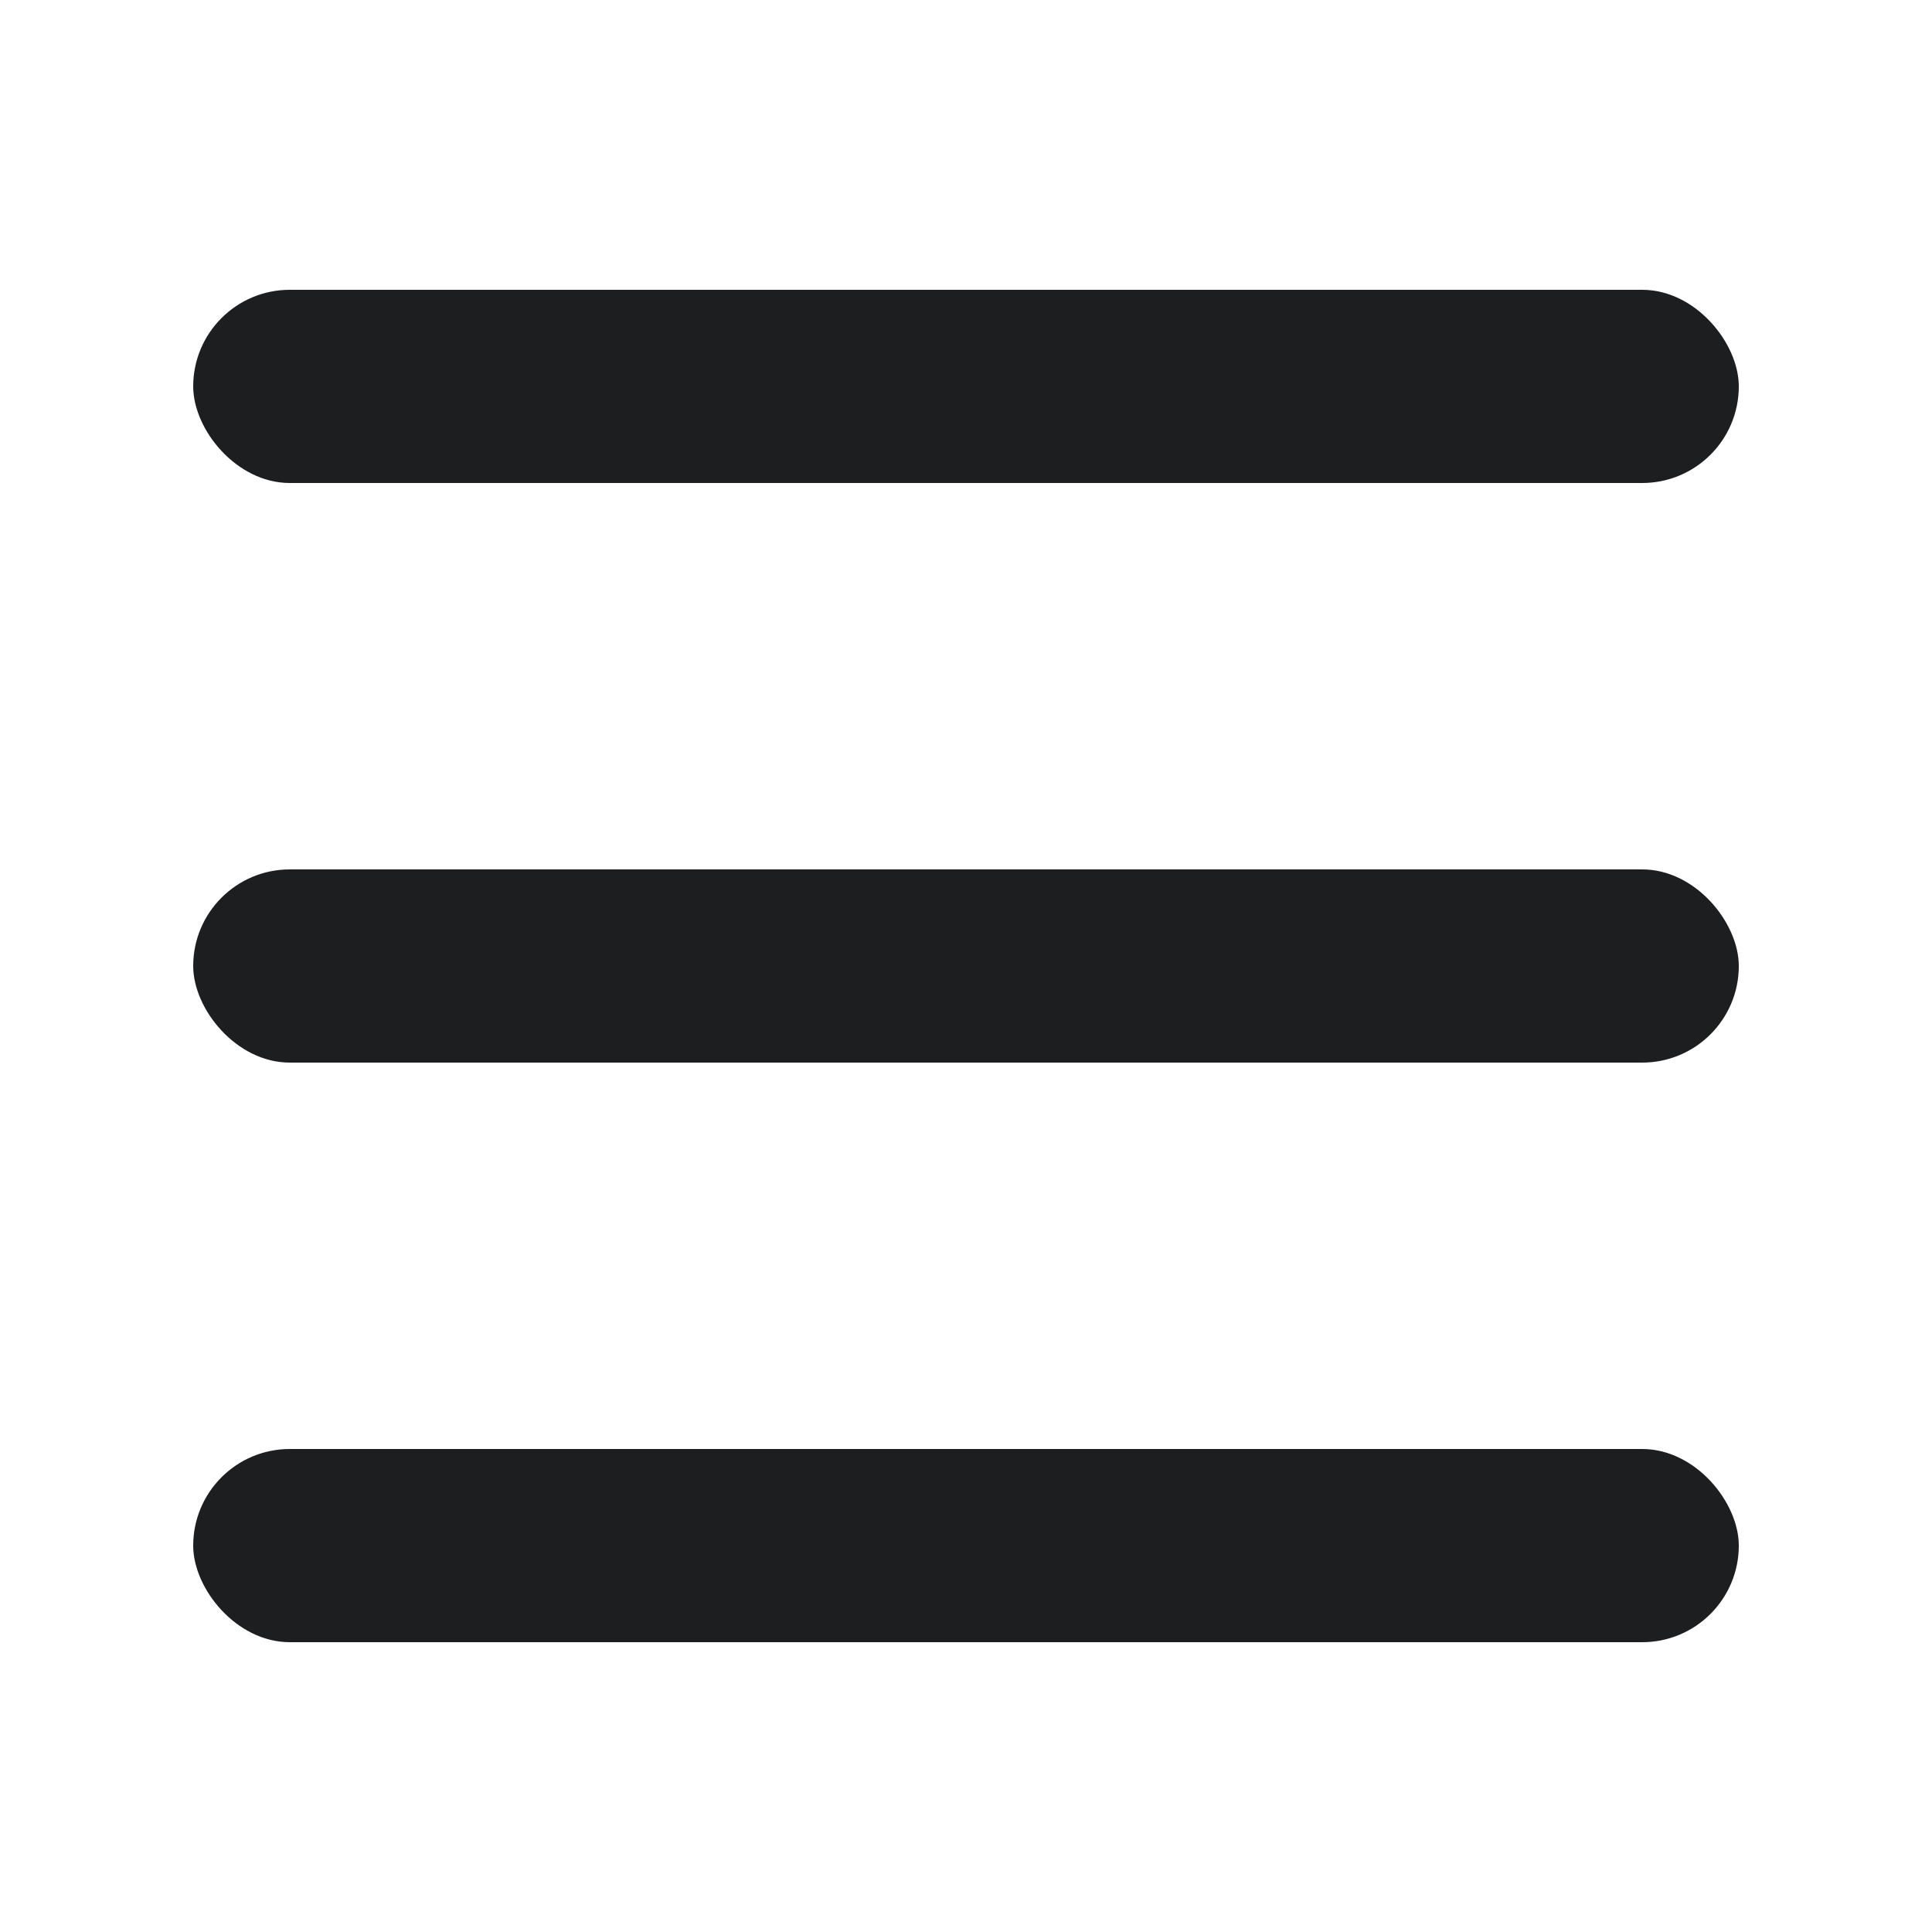 <svg width="20" height="20" viewBox="0 0 20 20" fill="none" xmlns="http://www.w3.org/2000/svg">
<rect width="20" height="20" fill="white"/>
<rect x="2" y="3" width="16" height="2" rx="1" fill="#1C1E20"/>
<rect x="2" y="9" width="16" height="2" rx="1" fill="#1C1E20"/>
<rect x="2" y="15" width="16" height="2" rx="1" fill="#1C1E20"/>
</svg>
